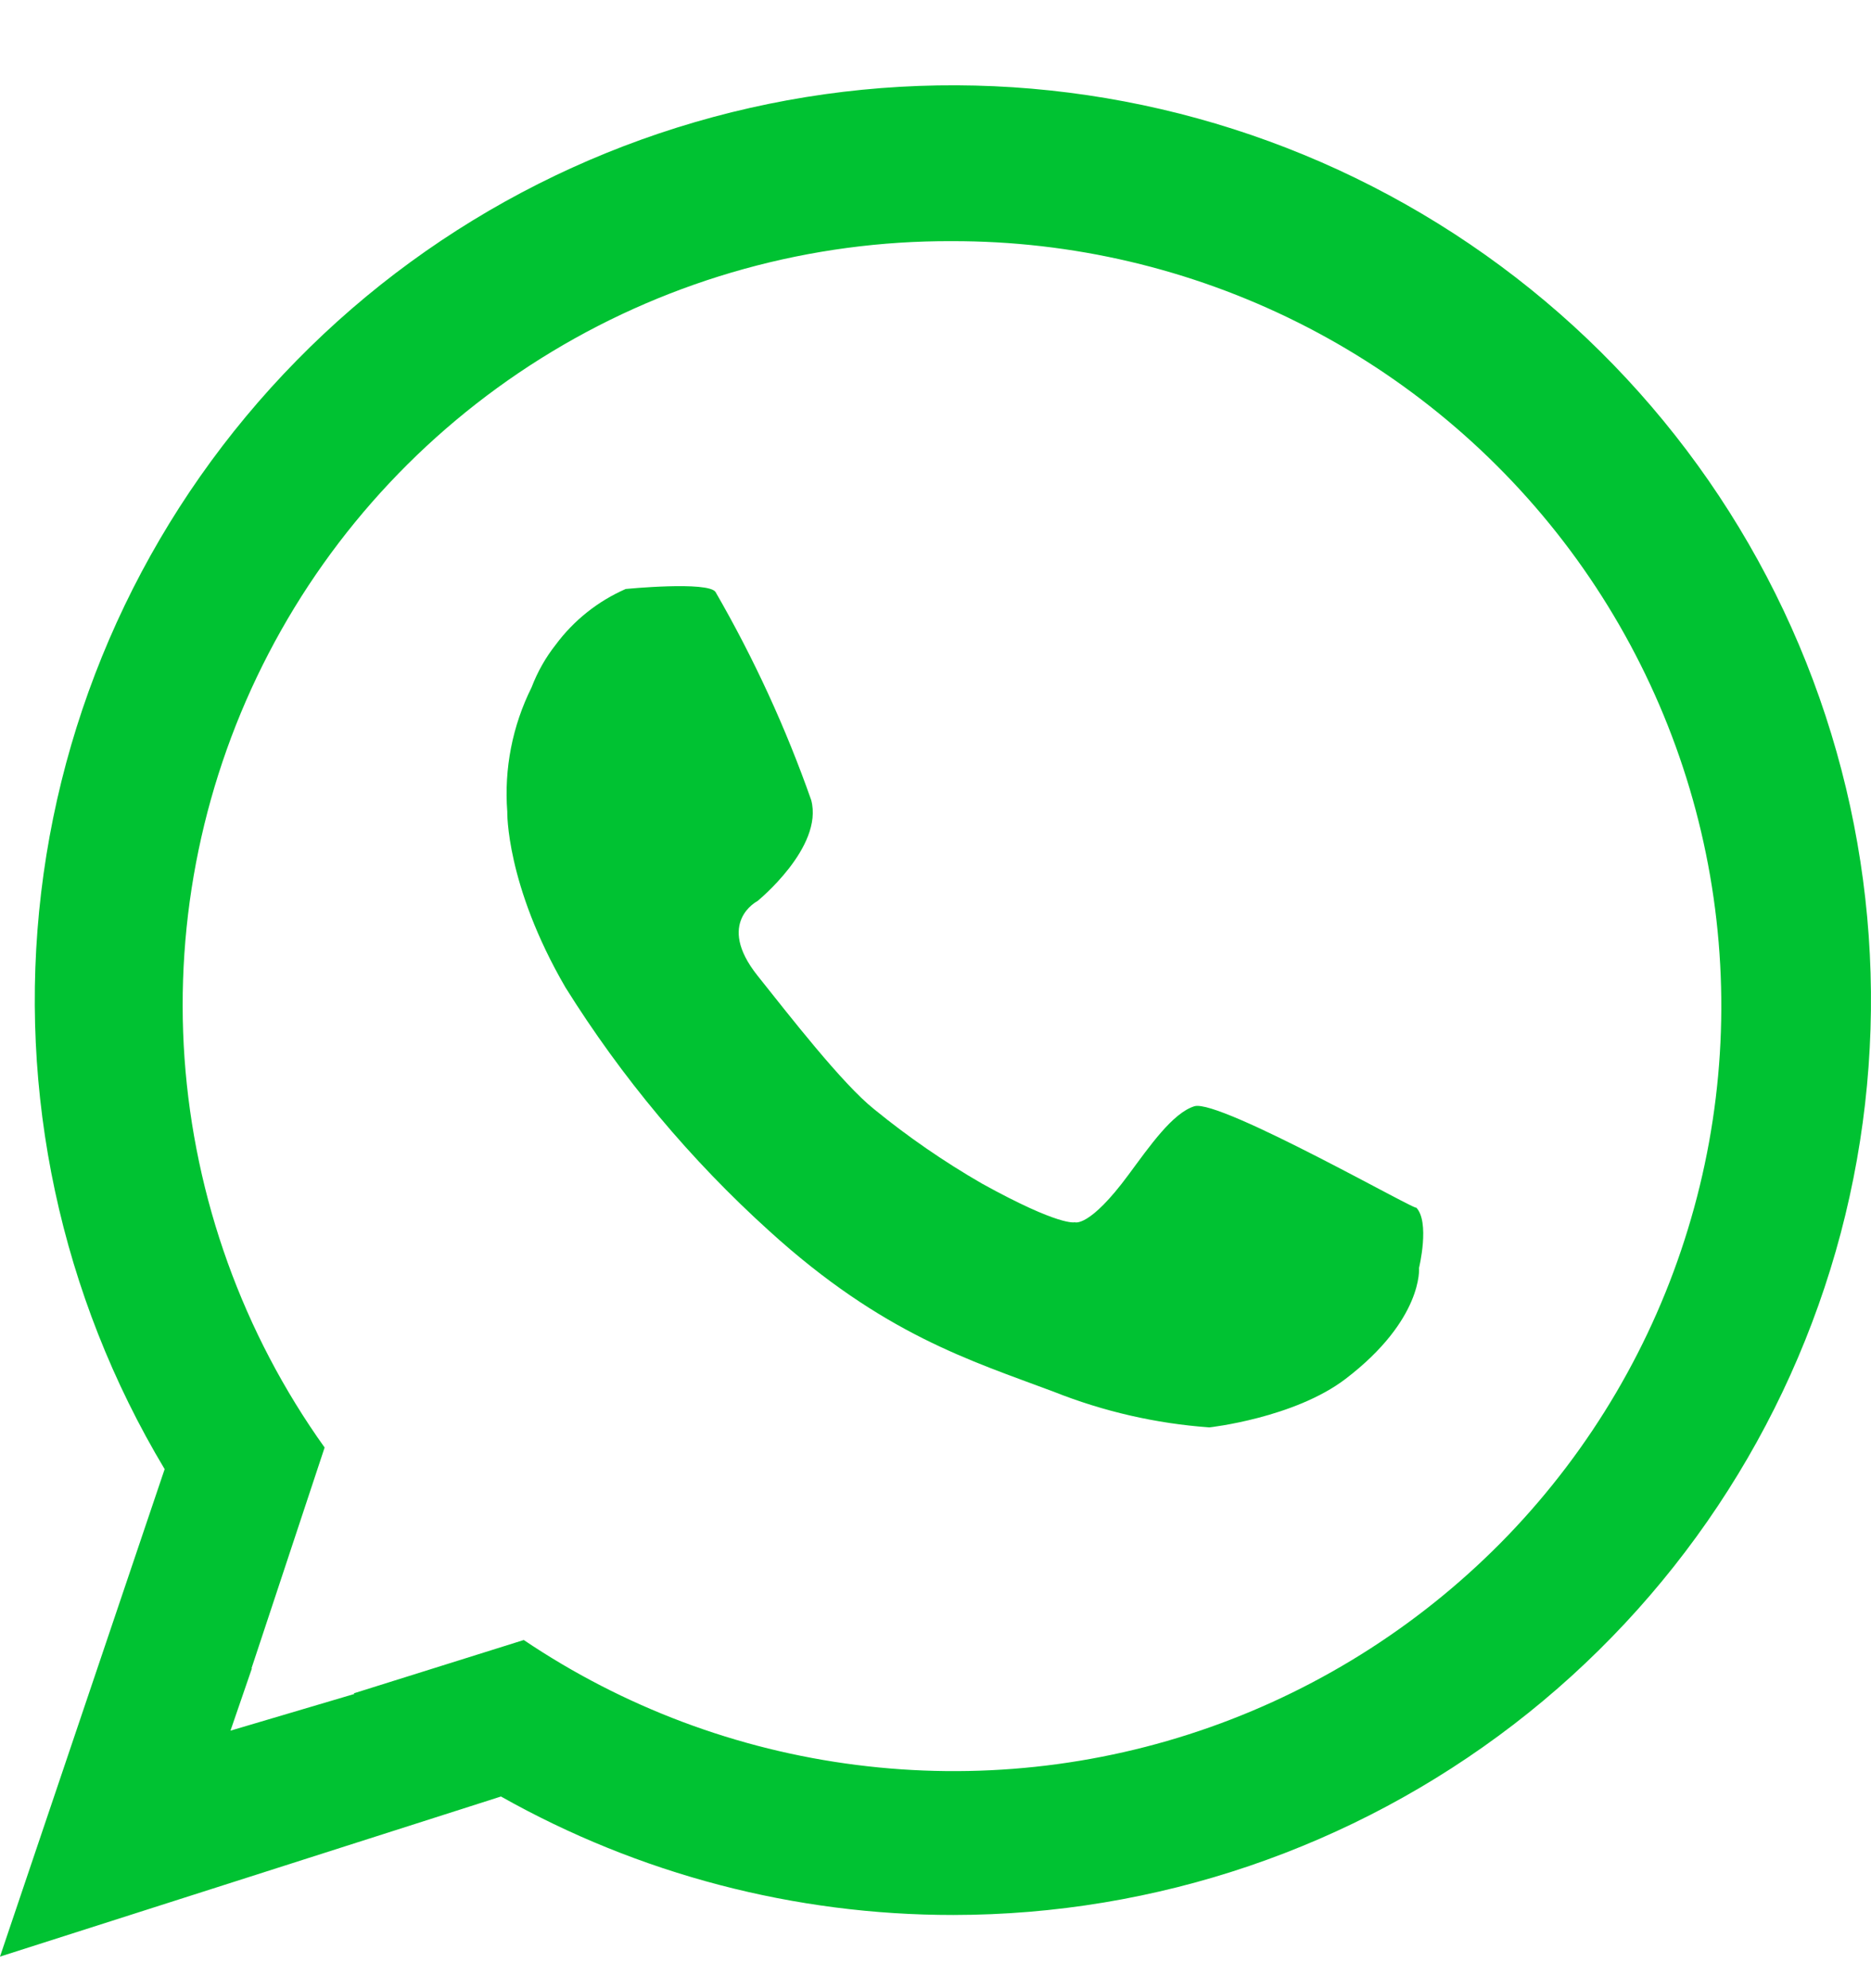 <svg width="16" height="17" viewBox="0 0 16 17" fill="none" xmlns="http://www.w3.org/2000/svg">
<path fill-rule="evenodd" clip-rule="evenodd" d="M4.338 6.94C4.31 6.573 4.382 6.206 4.546 5.877C4.596 5.746 4.665 5.623 4.752 5.513C4.906 5.305 5.113 5.14 5.351 5.036C5.351 5.036 6.057 4.967 6.119 5.062C6.446 5.628 6.72 6.224 6.937 6.841C7.045 7.244 6.477 7.705 6.477 7.705C6.477 7.705 6.117 7.888 6.477 8.341C6.746 8.678 7.202 9.267 7.476 9.485C7.765 9.721 8.073 9.933 8.397 10.12C9.066 10.49 9.191 10.451 9.191 10.451C9.191 10.451 9.314 10.501 9.651 10.044C9.831 9.801 10.027 9.517 10.214 9.459C10.431 9.393 12.178 10.393 12.109 10.323C12.231 10.446 12.135 10.841 12.135 10.841C12.135 10.841 12.173 11.281 11.507 11.79C11.068 12.125 10.342 12.205 10.342 12.205C9.885 12.172 9.436 12.069 9.011 11.9C8.302 11.634 7.552 11.41 6.58 10.527C5.904 9.916 5.317 9.214 4.835 8.442C4.324 7.563 4.338 6.94 4.338 6.94ZM8.153 16.374C6.797 16.375 5.464 16.026 4.284 15.361L0 16.73L1.408 12.562C0.519 11.079 0.148 9.346 0.352 7.631C0.556 5.916 1.324 4.317 2.536 3.083C3.747 1.848 5.335 1.048 7.051 0.806C8.767 0.565 10.515 0.896 12.022 1.748C13.53 2.6 14.712 3.924 15.385 5.516C16.057 7.107 16.182 8.875 15.741 10.545C15.299 12.214 14.315 13.692 12.943 14.746C11.57 15.8 9.887 16.373 8.153 16.374ZM8.141 2.062C6.935 2.057 5.752 2.384 4.721 3.006C3.69 3.628 2.851 4.521 2.297 5.587C1.742 6.654 1.494 7.852 1.578 9.049C1.663 10.247 2.077 11.399 2.776 12.377L2.151 14.264L2.154 14.266L1.971 14.798L3.031 14.484C3.029 14.482 3.027 14.48 3.025 14.479L4.479 14.023C5.33 14.596 6.304 14.962 7.323 15.091C8.342 15.221 9.378 15.111 10.346 14.769C11.314 14.427 12.188 13.864 12.899 13.125C13.609 12.385 14.135 11.49 14.434 10.511C14.734 9.532 14.799 8.497 14.624 7.488C14.449 6.48 14.039 5.527 13.427 4.705C12.814 3.883 12.017 3.216 11.099 2.757C10.181 2.298 9.168 2.06 8.141 2.062Z" fill="#00C232"/>
</svg>
